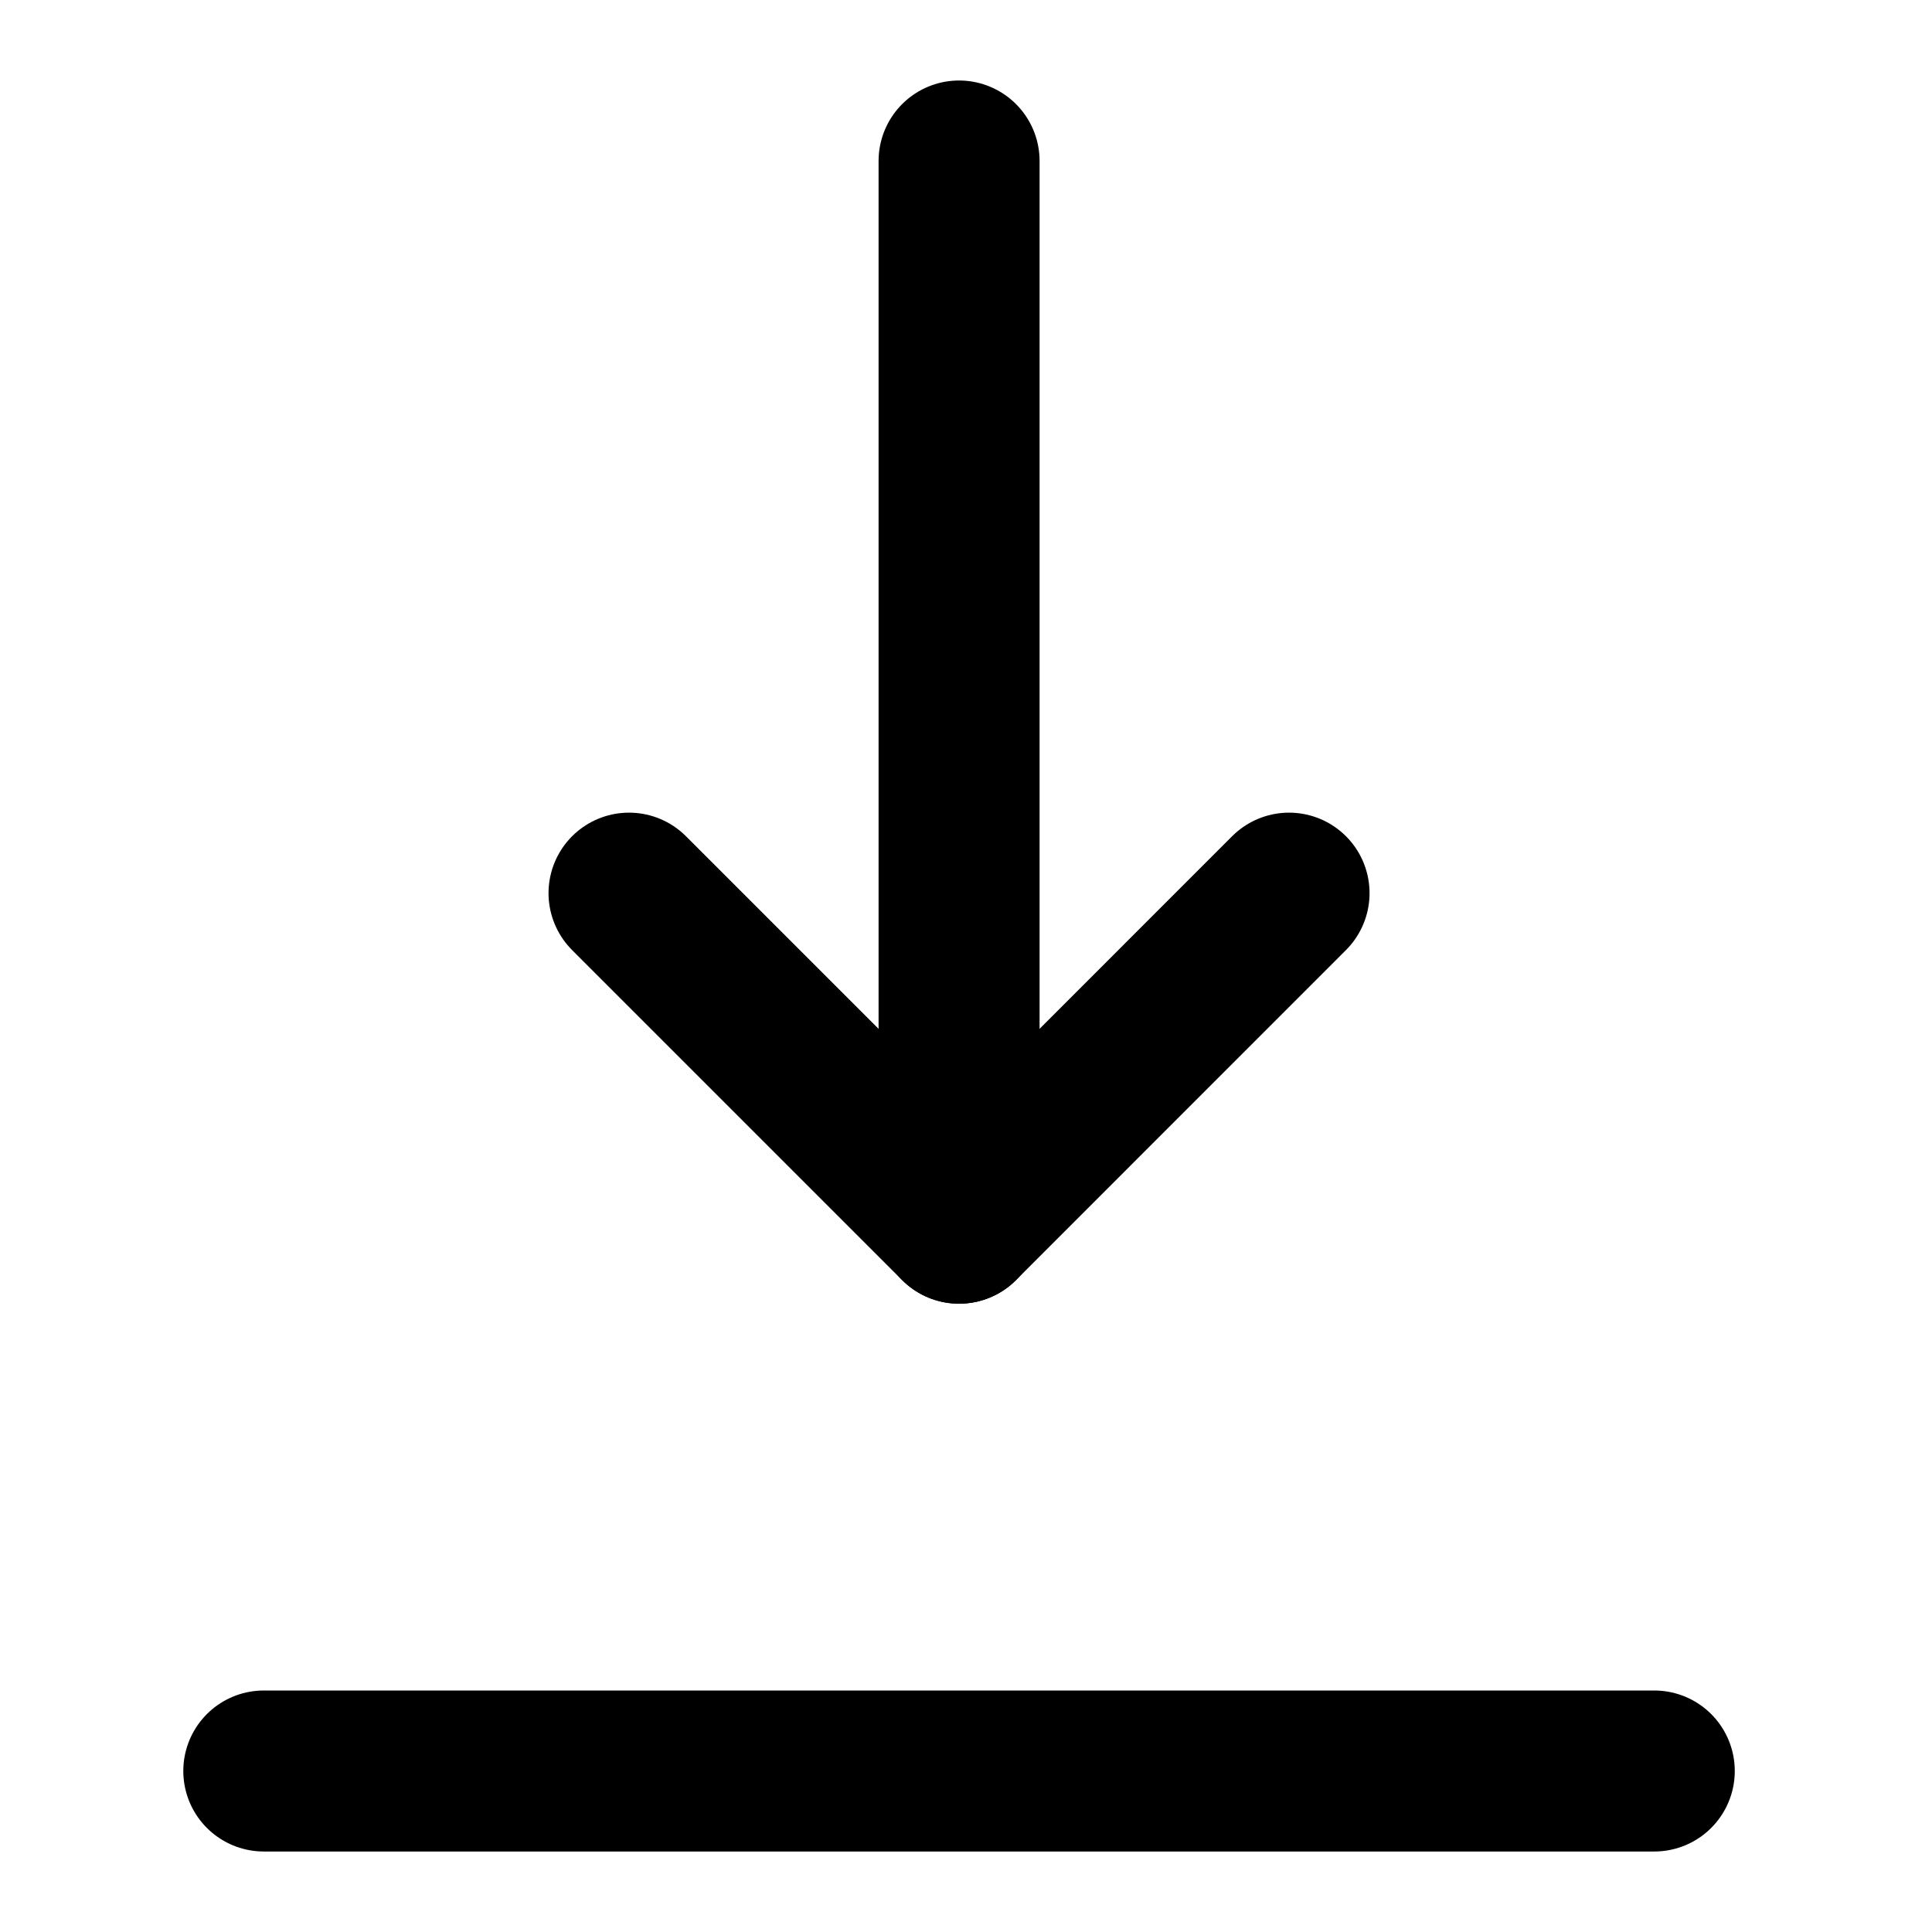 <svg xmlns:xlink="http://www.w3.org/1999/xlink" xmlns="http://www.w3.org/2000/svg" aria-label="" class="x1lliihq x1n2onr6 x5n08af" fill="currentColor" height="24" role="img" viewBox="0 0 24 24" width="24"><title></title><line fill="none" stroke="#000000" stroke-linecap="round" stroke-miterlimit="10" stroke-width="2px" x1="11.914" x2="11.914" y1="15.195" y2="2"></line><polyline fill="none" points="16.013 11.095 11.914 15.195 7.814 11.095" stroke="#000000" stroke-linecap="round" stroke-linejoin="round" stroke-width="2px"></polyline><line fill="none" stroke="#000000" stroke-linecap="round" stroke-miterlimit="10" stroke-width="2px" x1="3.277" x2="20.55" y1="22" y2="22"></line></svg>